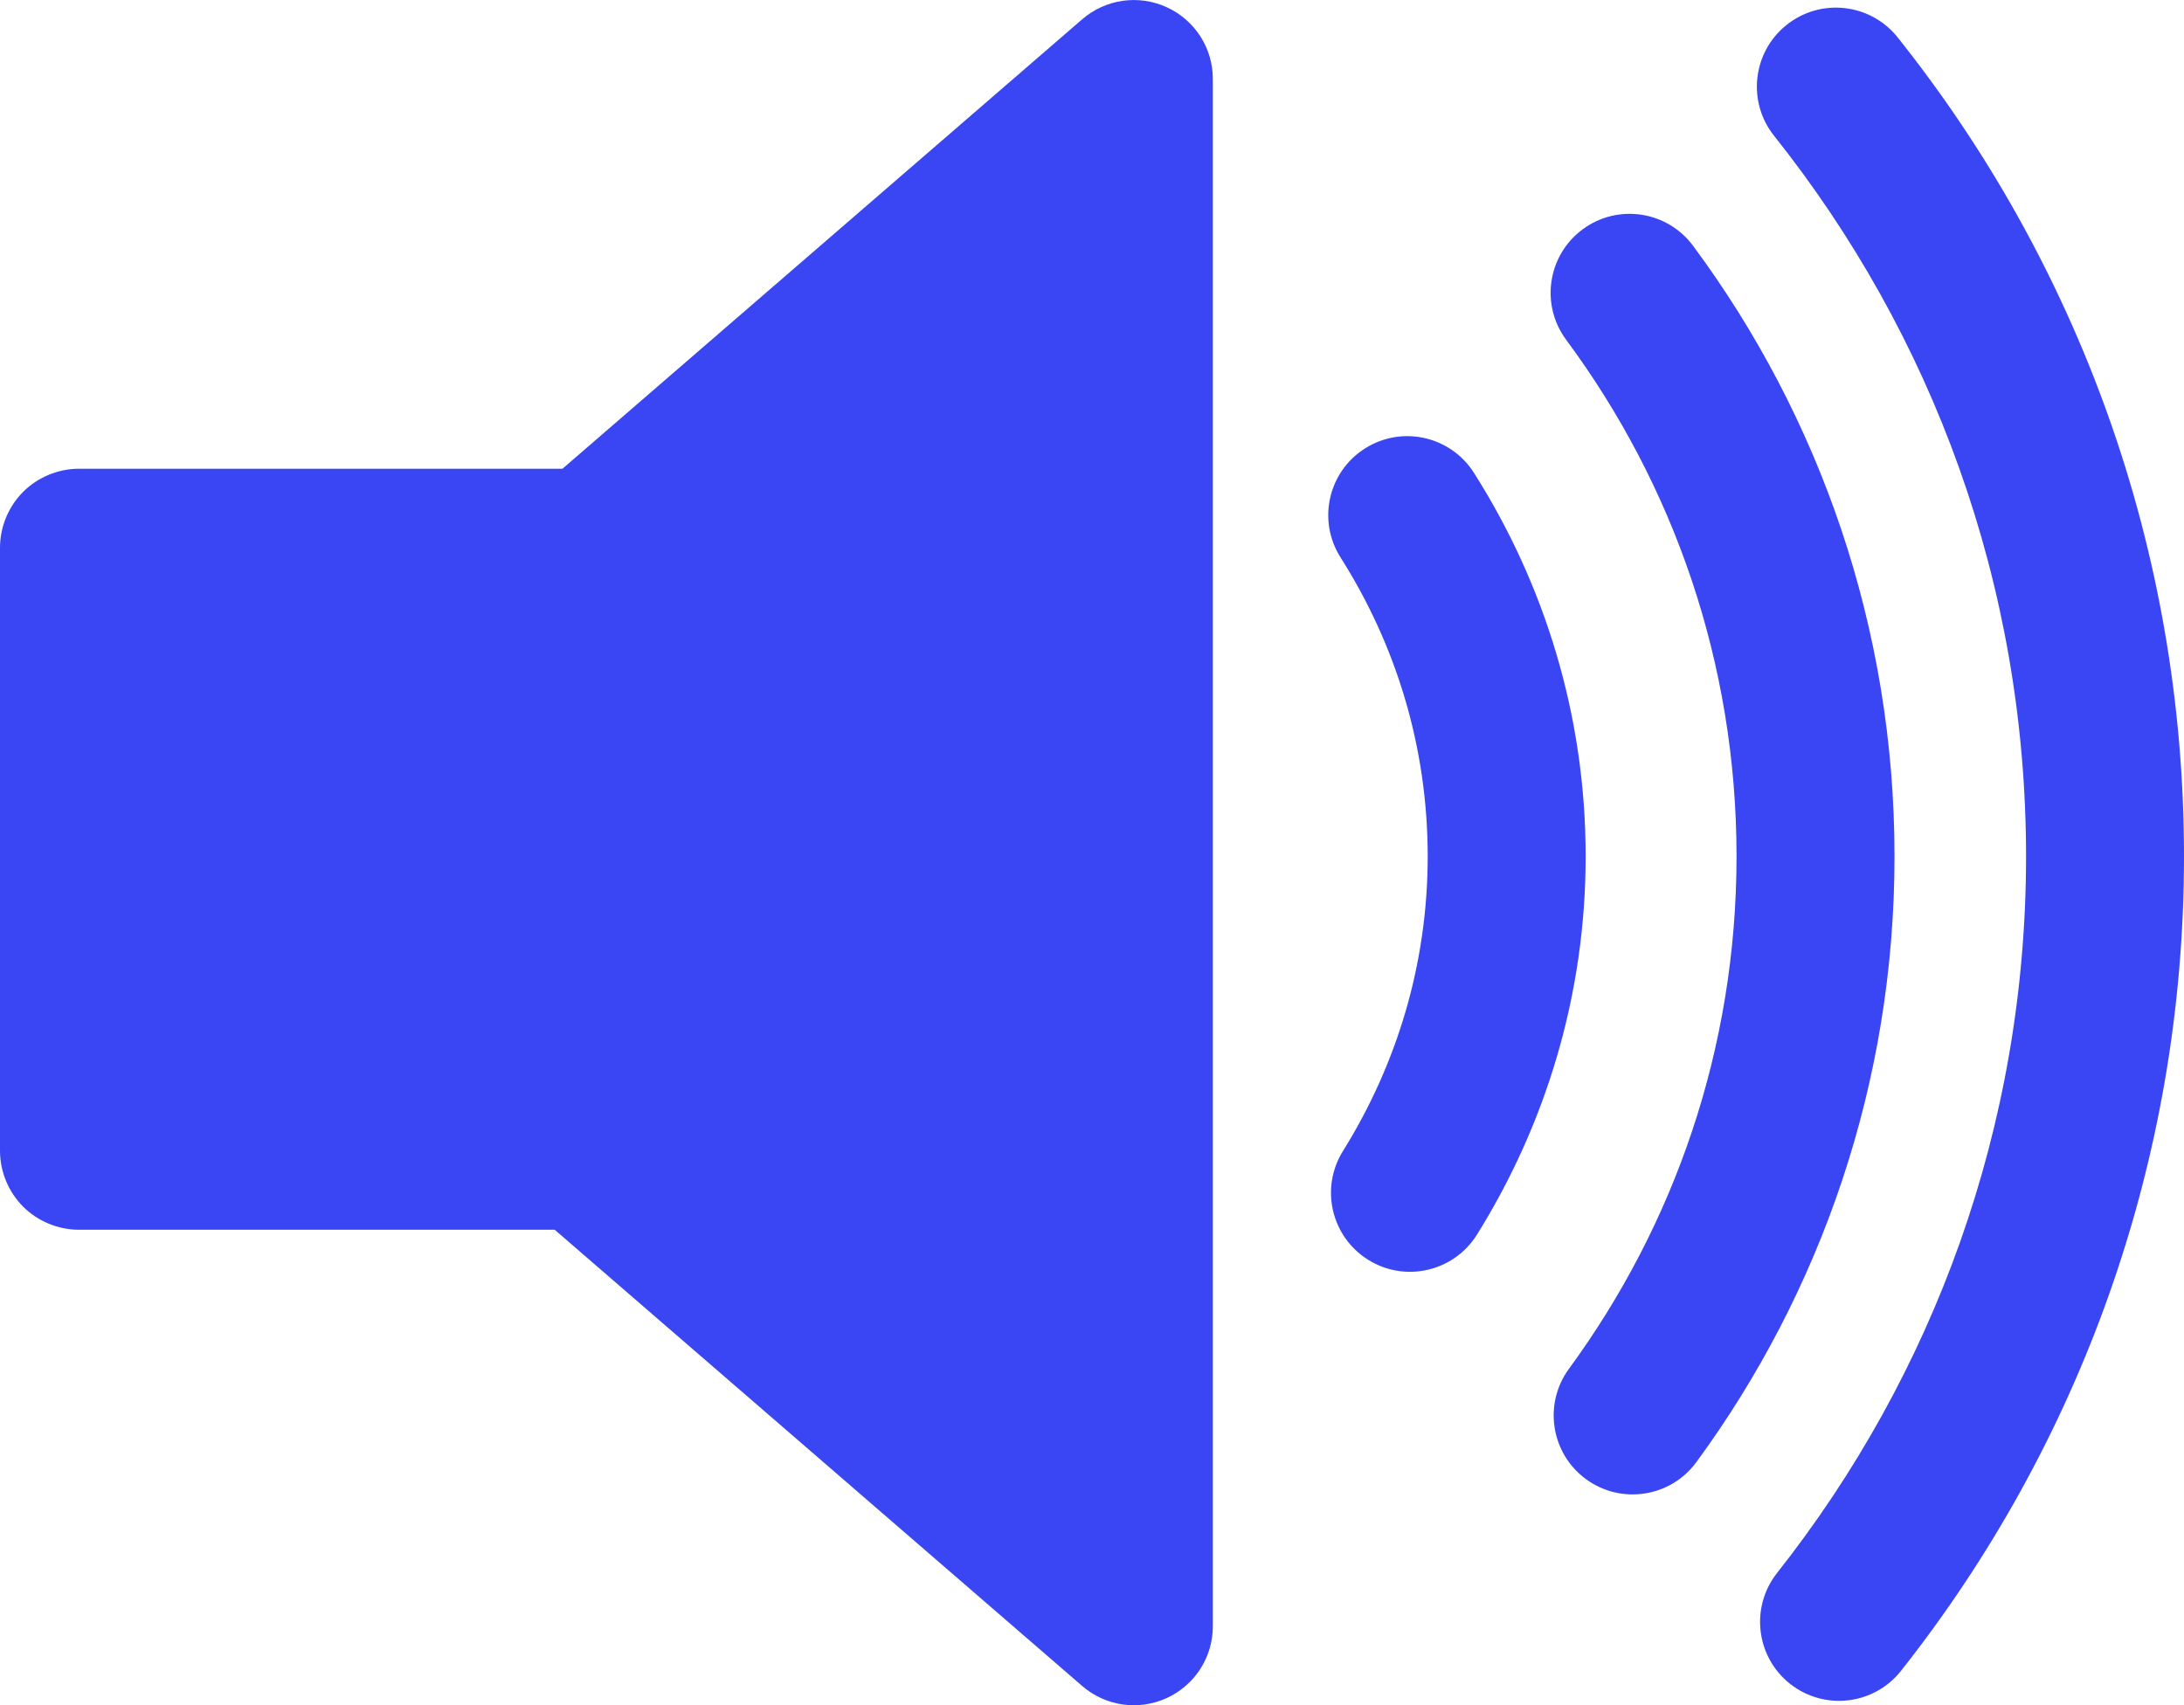 <svg xmlns="http://www.w3.org/2000/svg" xmlns:xlink="http://www.w3.org/1999/xlink" version="1.1" id="Layer_1" width="69.128" height="53.983" viewBox="0 0 69.128 53.983" overflow="visible" enable-background="new 0 0 69.128 53.983" xml:space="preserve" fill="#3a46f3">
<path d="M36.928,0.228c-0.892-0.408-1.934-0.258-2.675,0.383l-16.45,14.228l-15.303,0c-0.659,0-1.303,0.267-1.768,0.732  S0,16.68,0,17.339v19.092c0,0.658,0.267,1.302,0.732,1.768C1.198,38.664,1.842,38.93,2.5,38.93h15.057l16.696,14.443  c0.741,0.641,1.783,0.79,2.675,0.383c0.892-0.408,1.461-1.294,1.461-2.273V2.501C38.389,1.521,37.82,0.635,36.928,0.228z"/>
<g>
<path d="M49.573,10.758c3.389,4.575,5.391,10.217,5.392,16.352c-0.001,6.076-1.969,11.668-5.304,16.221   c-0.816,1.113-0.575,2.678,0.538,3.494s2.678,0.575,3.494-0.538c3.938-5.369,6.273-12.012,6.272-19.177   c0.001-7.233-2.374-13.933-6.376-19.329c-0.822-1.109-2.388-1.342-3.497-0.52S48.75,9.648,49.573,10.758z"/>
<path d="M60.171,52.893c5.601-7.085,8.958-16.053,8.957-25.783c0.001-9.798-3.4-18.82-9.063-25.926   c-0.86-1.08-2.434-1.258-3.514-0.397c-1.079,0.86-1.258,2.433-0.397,3.513c4.989,6.266,7.973,14.175,7.975,22.811   c-0.002,8.575-2.947,16.436-7.88,22.683c-0.856,1.084-0.672,2.656,0.411,3.512C57.744,54.161,59.316,53.976,60.171,52.893z"/>
<path d="M46.75,39.083c2.162-3.468,3.441-7.576,3.439-11.975c0.002-4.469-1.312-8.637-3.536-12.14   c-0.74-1.166-2.284-1.511-3.45-0.771c-1.166,0.74-1.512,2.285-0.771,3.451c1.742,2.749,2.757,5.973,2.758,9.46   c-0.001,3.429-0.987,6.607-2.683,9.331c-0.73,1.172-0.372,2.714,0.8,3.443C44.478,40.614,46.02,40.255,46.75,39.083z"/>
</g>
</svg>